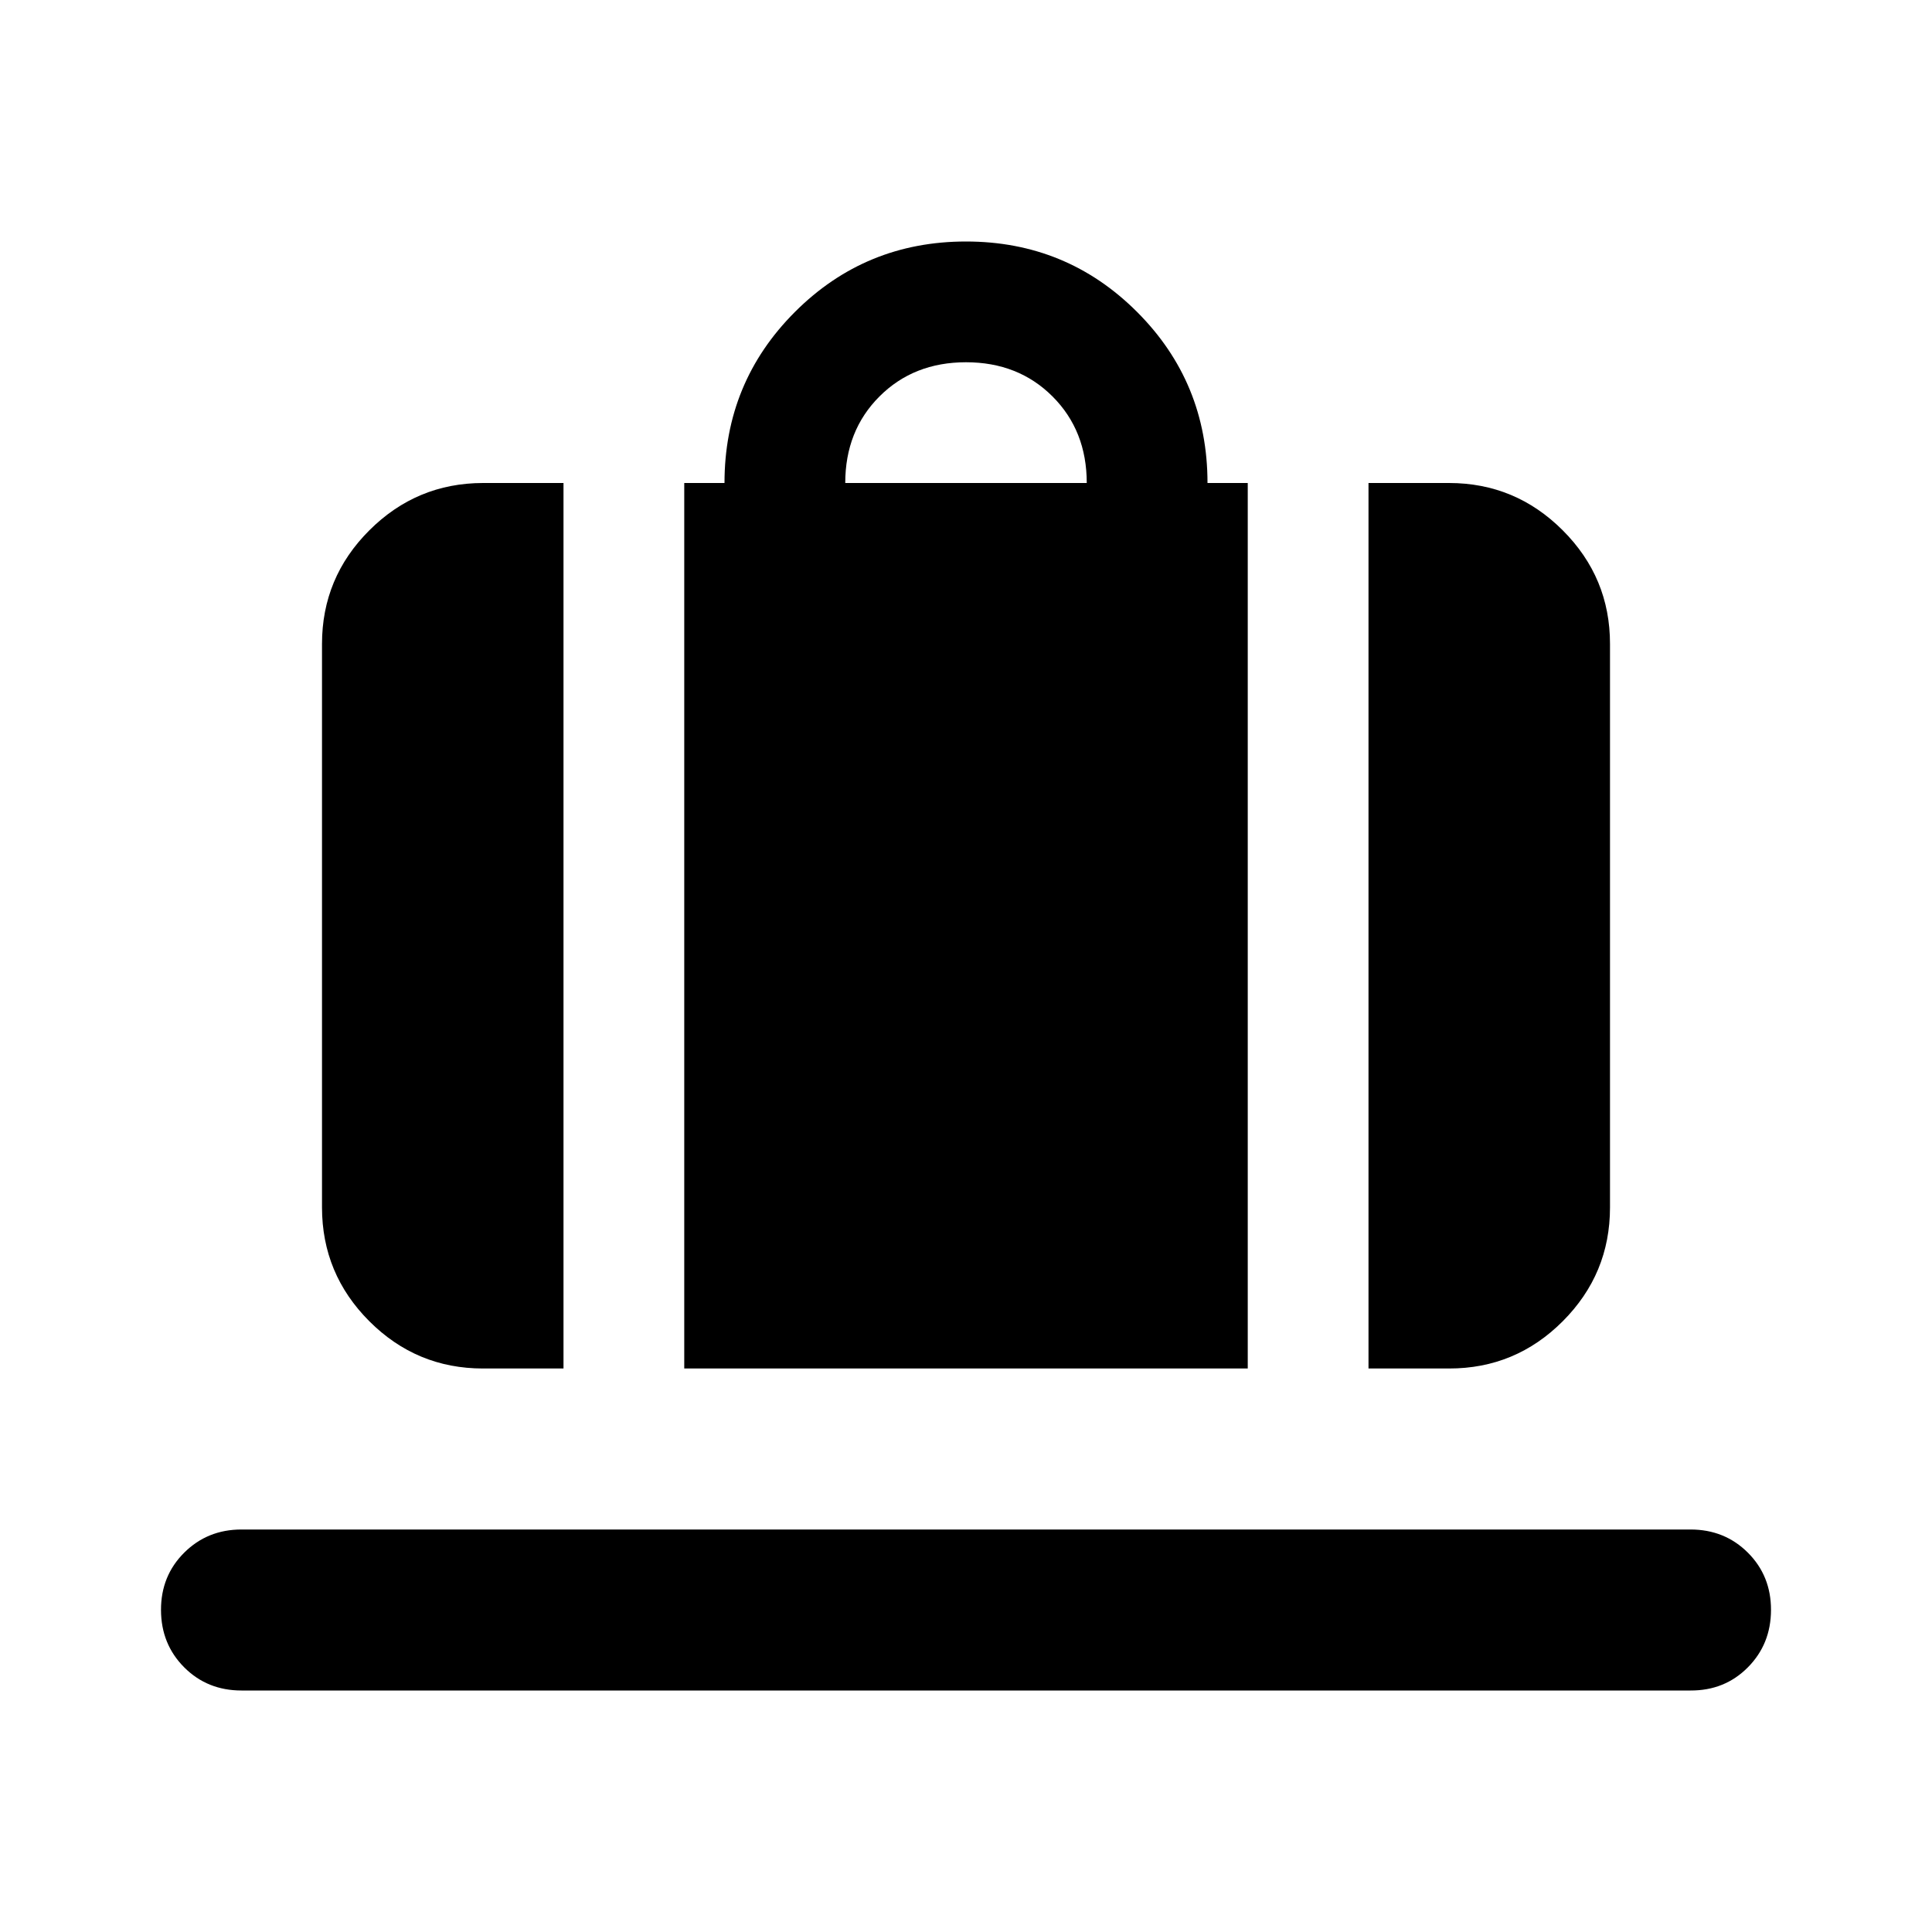 <svg xmlns="http://www.w3.org/2000/svg" width="1em" height="1em" viewBox="0 0 24 24"><path fill="currentColor" d="M8.5 17V6H9q0-1.25.875-2.125T12 3t2.125.875T15 6h.5v11zm2-11h3q0-.65-.425-1.075T12 4.5t-1.075.425T10.5 6M17 17V6h1q.825 0 1.413.588T20 8v7q0 .825-.587 1.413T18 17zM6 17q-.825 0-1.412-.587T4 15V8q0-.825.588-1.412T6 6h1v11zm-3 4q-.425 0-.712-.288T2 20t.288-.712T3 19h18q.425 0 .713.288T22 20t-.288.713T21 21z"/></svg>